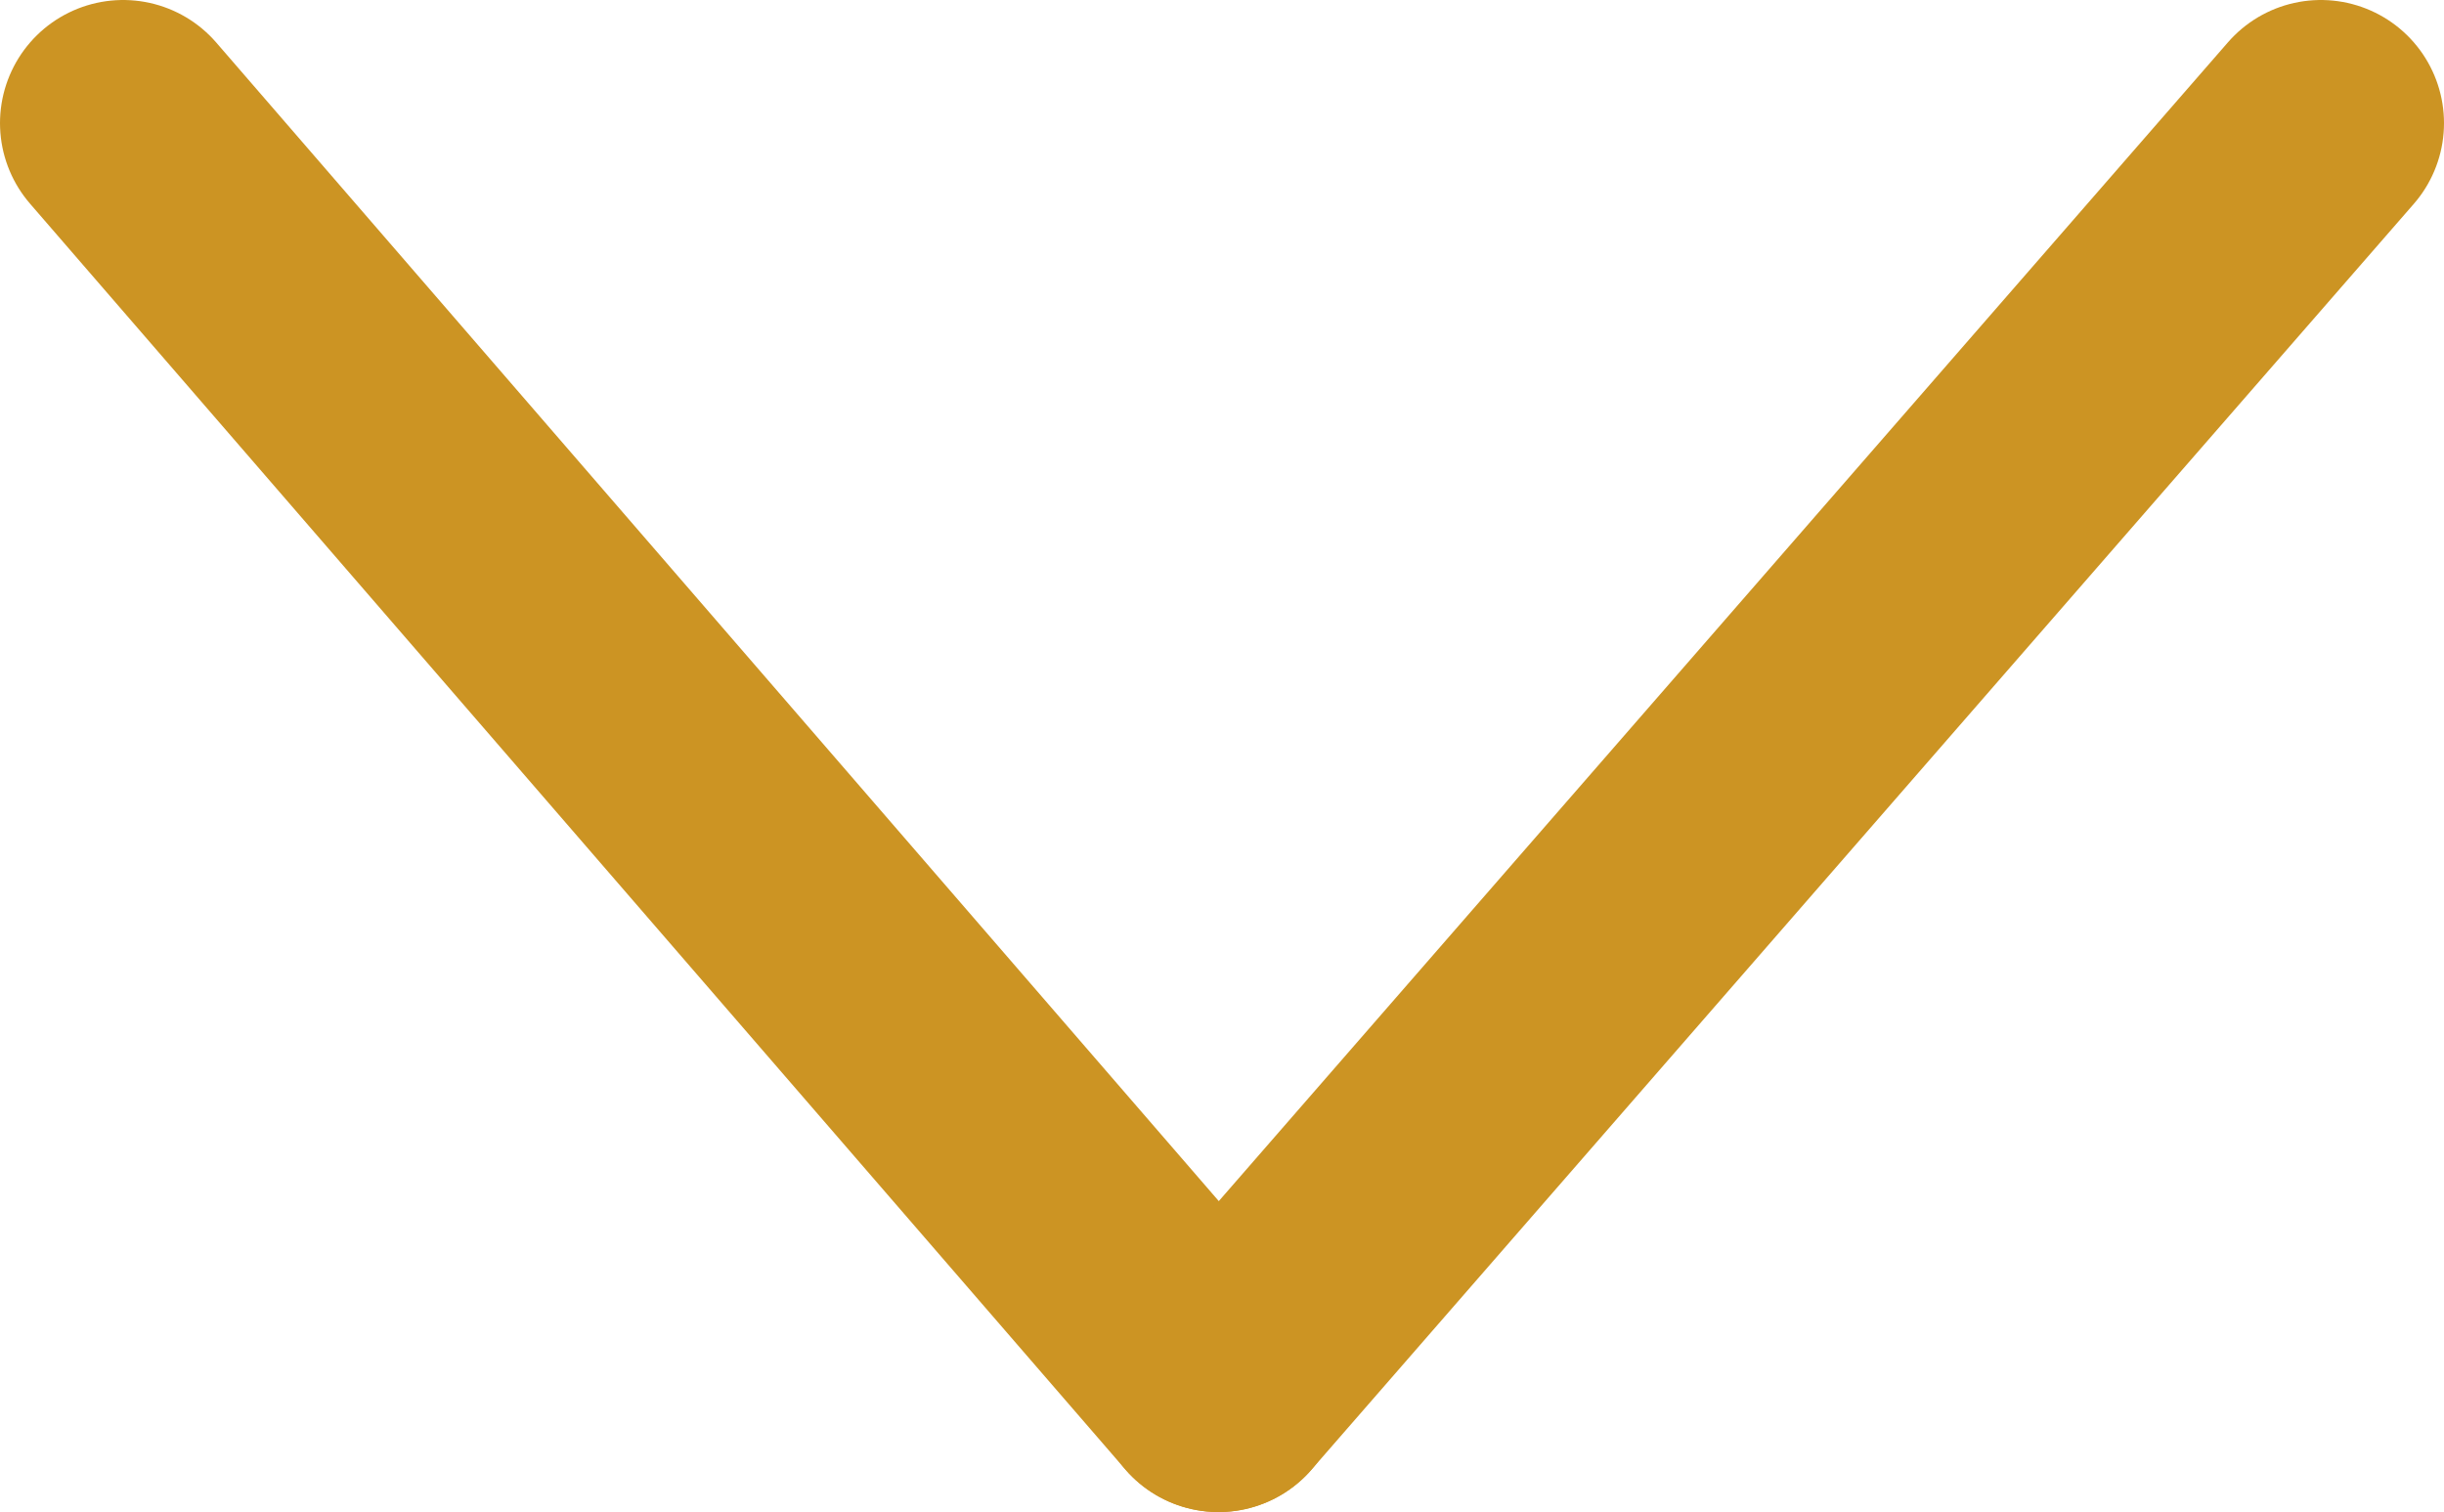 <svg id="b97125fc-54ad-40b1-862f-5e24dd2a4b45" data-name="Layer 1" xmlns="http://www.w3.org/2000/svg" viewBox="0 0 446.56 276.34"><title>Down Arrow</title><line x1="22.5" y1="22.5" x2="222.64" y2="253.84" fill="none" stroke="#cc9423" stroke-linecap="round" stroke-linejoin="round" stroke-width="45"/><line x1="424.06" y1="22.5" x2="222.64" y2="253.84" fill="none" stroke="#cc9423" stroke-linecap="round" stroke-linejoin="round" stroke-width="45"/></svg>